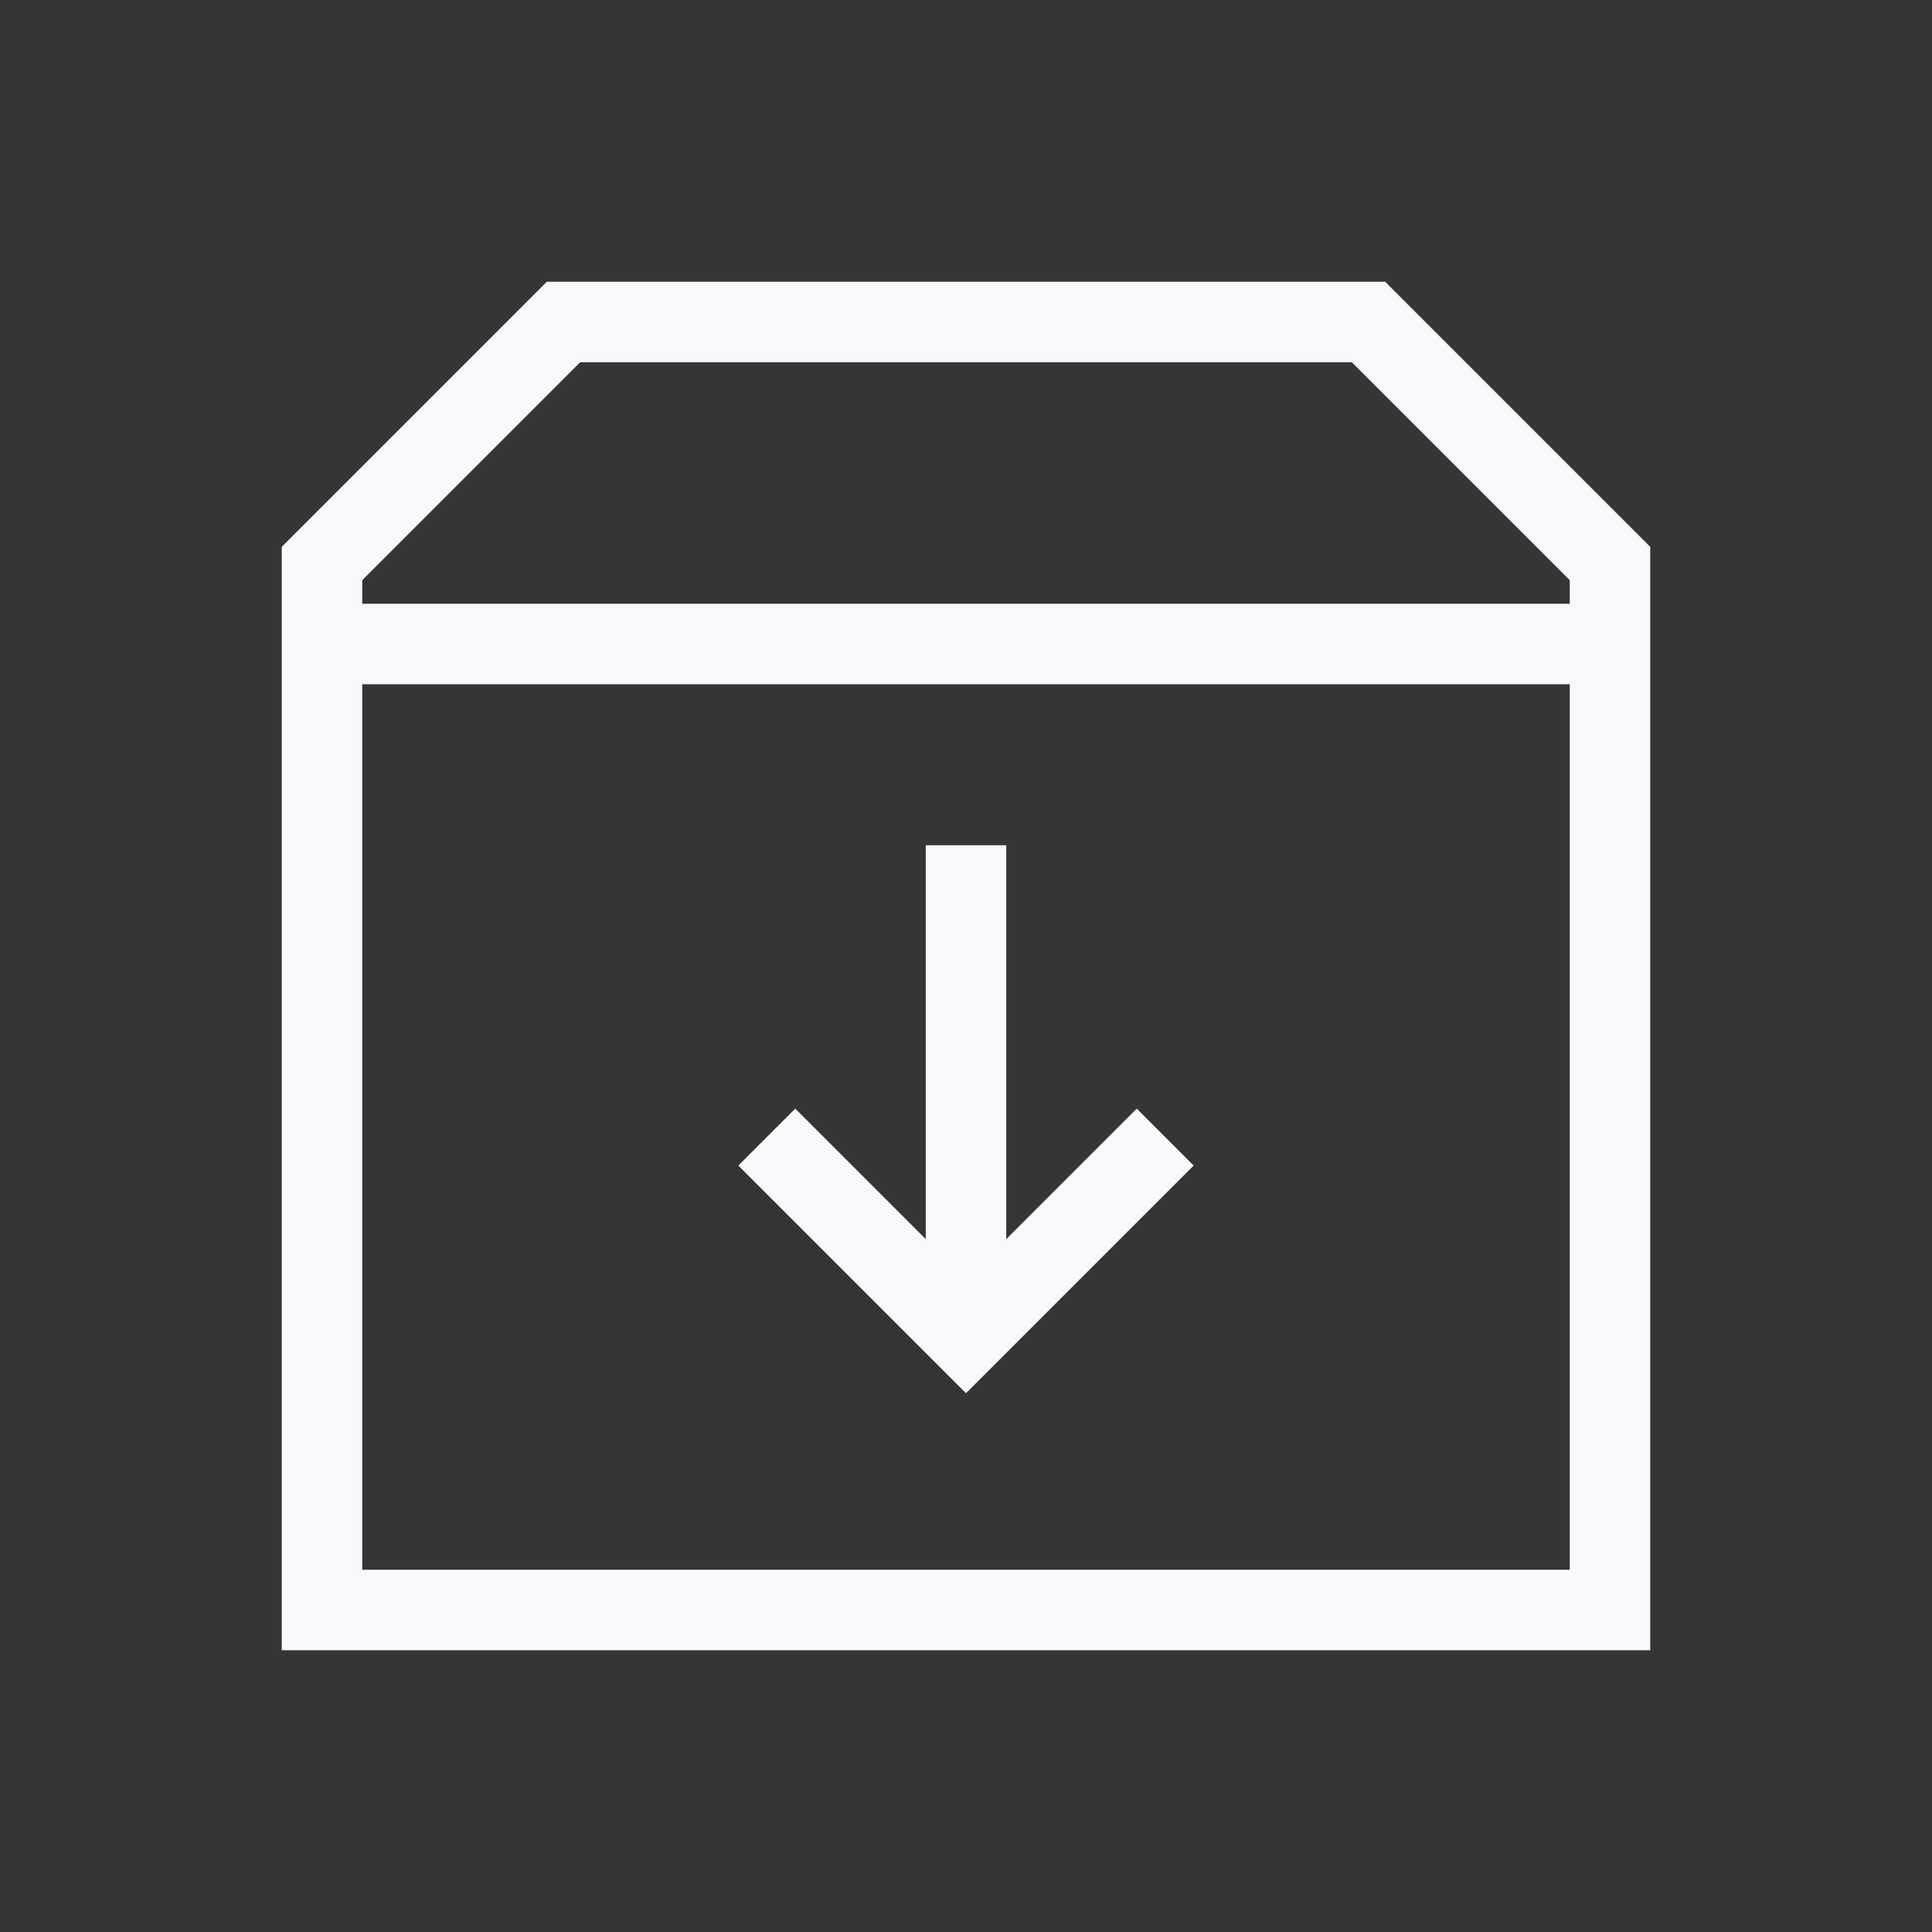 <svg xmlns="http://www.w3.org/2000/svg" width="24" height="24" fill="none"><rect width="100%" height="100%" fill="#333333" stroke="none"/><path fill="#fff" fill-opacity=".01" d="M24 0v24H0V0z"/><path stroke="#F7F9FC" stroke-linecap="square" d="M4 8h16m-8 3v5m-2.121-1.521L12 16.6l2.121-2.121M7 4h10l3 3v13H4V7z"/></svg>